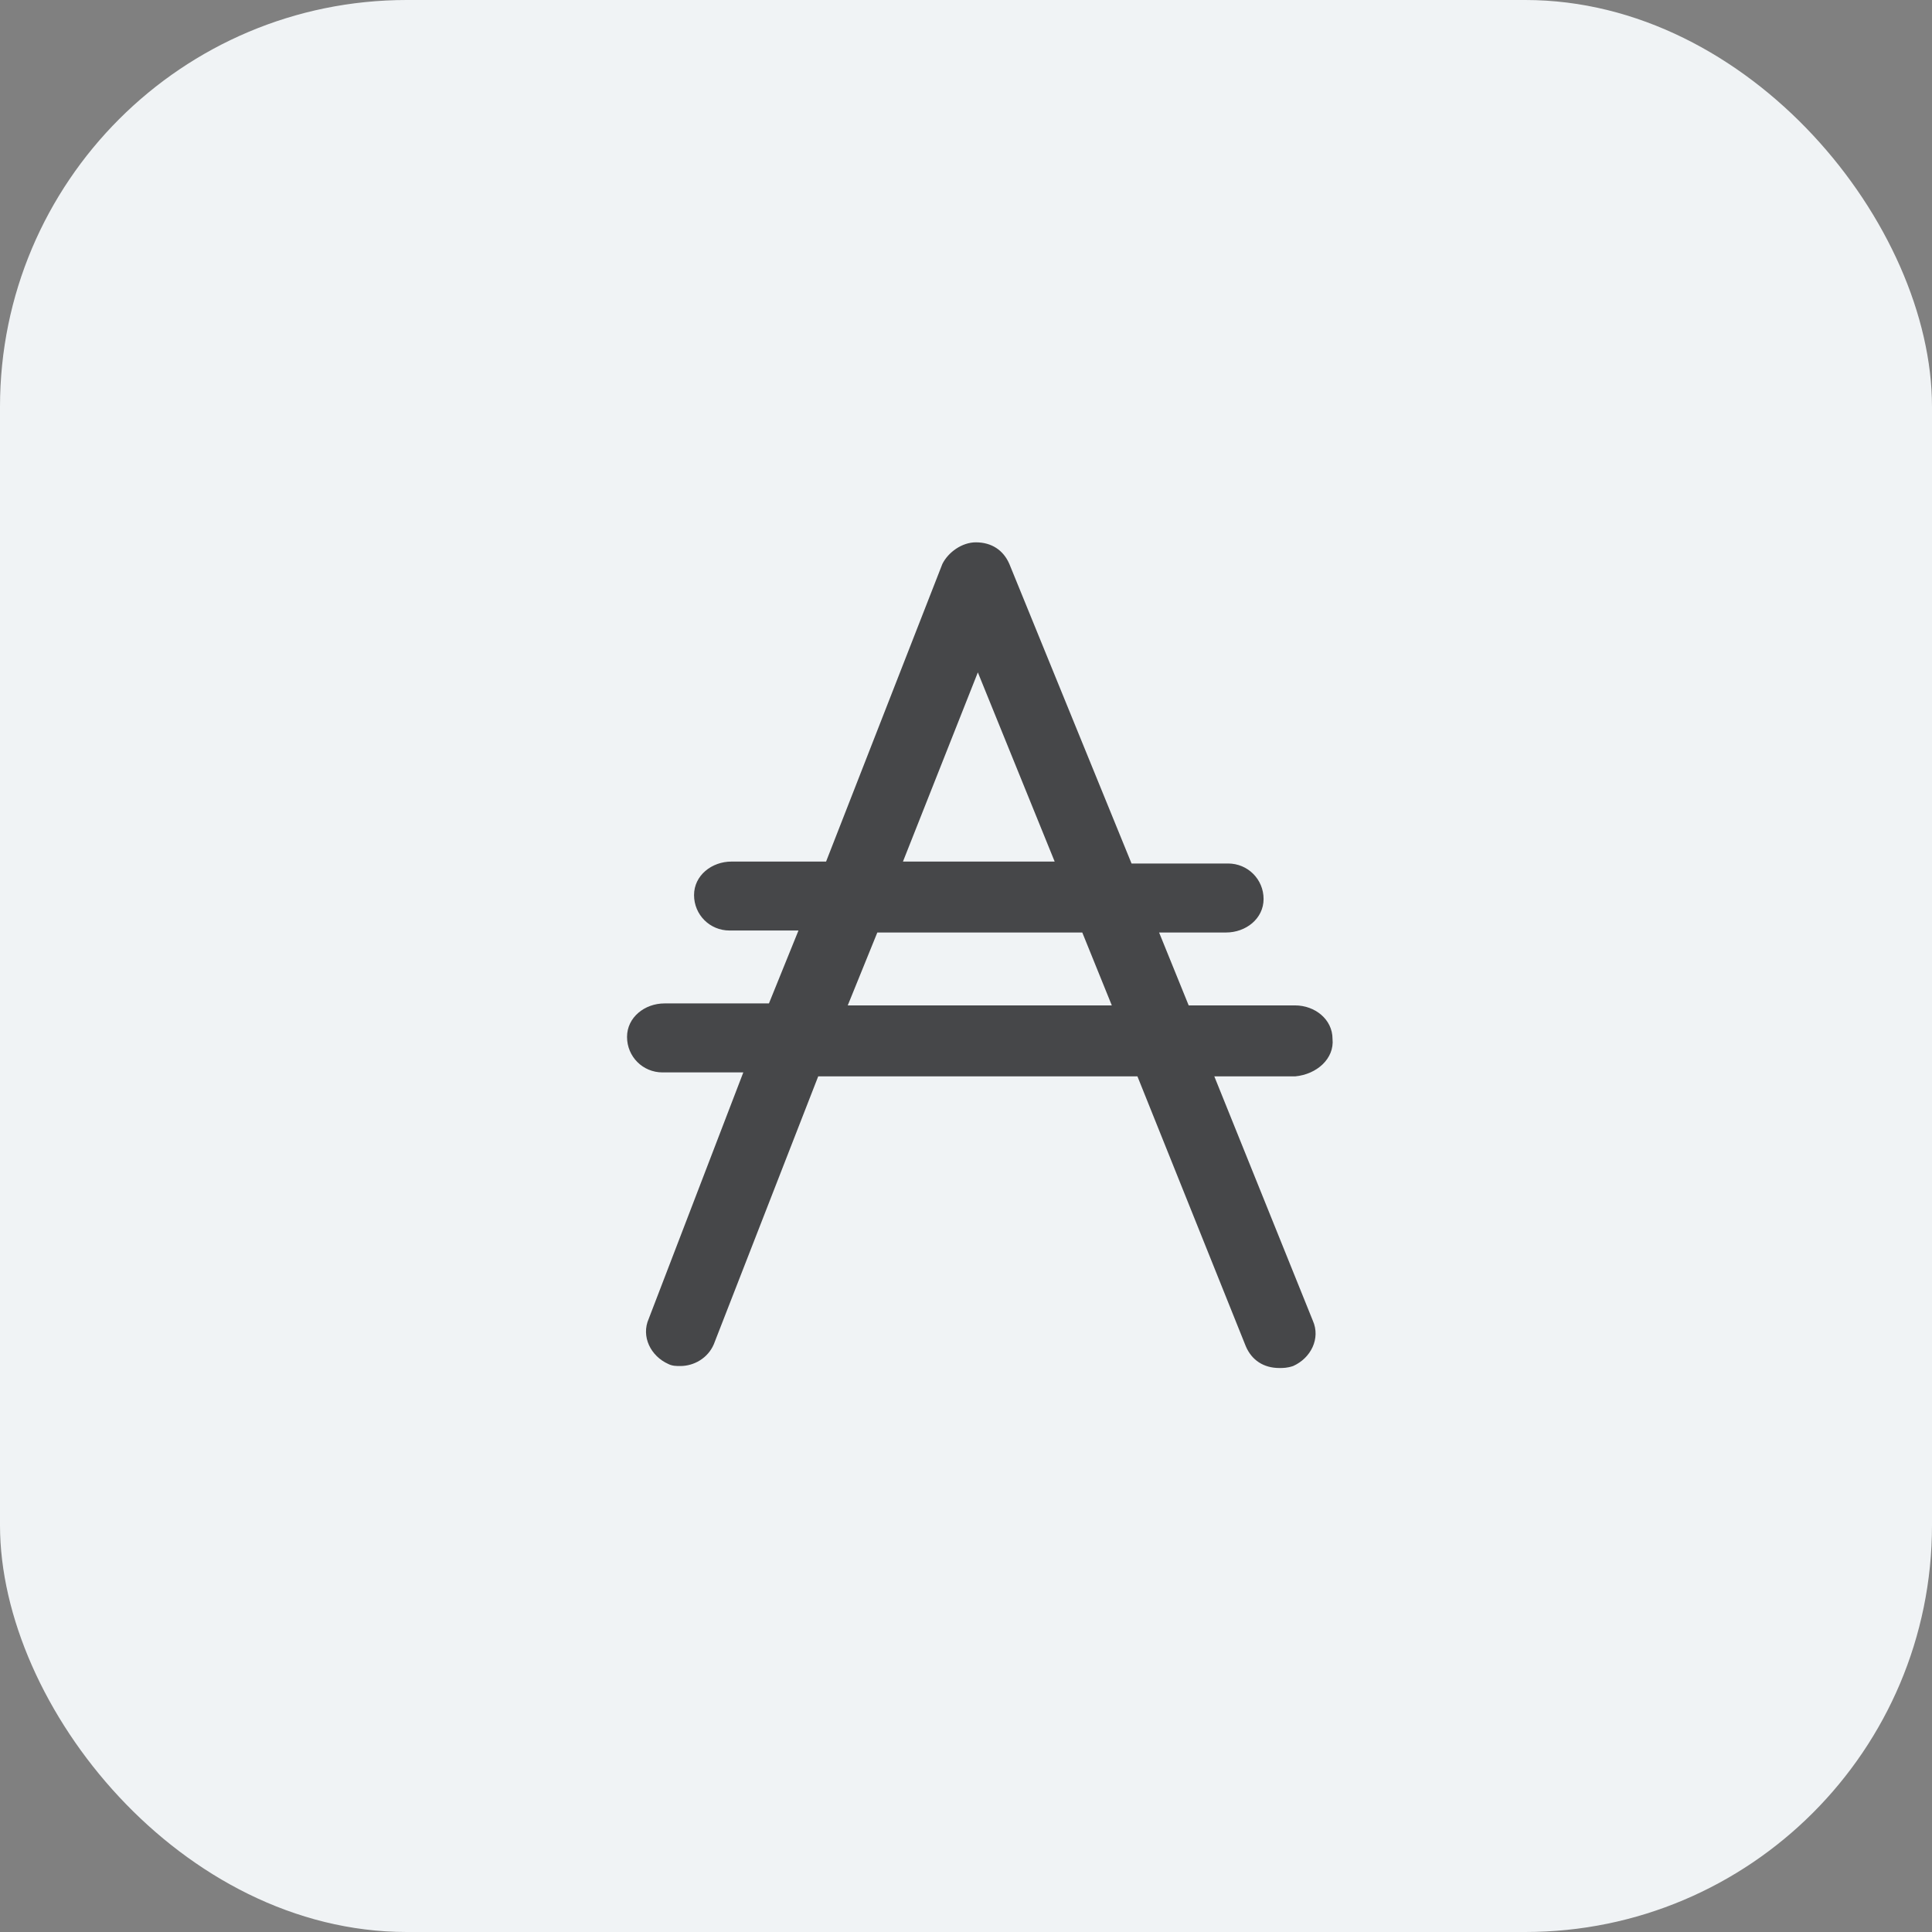 <?xml version="1.0" encoding="UTF-8"?>
<svg width="38px" height="38px" viewBox="0 0 38 38" version="1.1" xmlns="http://www.w3.org/2000/svg" xmlns:xlink="http://www.w3.org/1999/xlink">
    <rect x="0" y="0" width="38" height="38" fill="#808080" stroke="none"/>
    <!-- Generator: Sketch 60 (88103) - https://sketch.com -->
    <title>icon/ada</title>
    <desc>Created with Sketch.</desc>
    <g id="icon/ada" stroke="none" stroke-width="1" fill="none" fill-rule="evenodd">
        <rect id="path-1" fill="#F0F3F5" x="0" y="0" width="38" height="38" rx="8"></rect>
        <path d="M26.209,20.434 C26.209,20.047 25.86,19.775 25.473,19.775 L23.38,19.775 C23.38,19.775 23.38,19.775 23.38,19.775 L22.798,18.341 C22.798,18.341 22.798,18.341 22.798,18.341 L24.116,18.341 C24.504,18.341 24.853,18.07 24.853,17.682 C24.853,17.295 24.543,16.984 24.155,16.984 L22.256,16.984 C22.256,16.984 22.256,16.984 22.256,16.984 L19.853,11.093 C19.736,10.822 19.504,10.667 19.194,10.667 C18.922,10.667 18.651,10.86 18.535,11.093 L16.248,16.946 C16.248,16.946 16.248,16.946 16.248,16.946 L14.388,16.946 C14,16.946 13.651,17.217 13.651,17.605 C13.651,17.992 13.961,18.302 14.349,18.302 L15.705,18.302 C15.705,18.302 15.705,18.302 15.705,18.302 L15.124,19.736 C15.124,19.736 15.124,19.736 15.124,19.736 L13.07,19.736 C12.682,19.736 12.333,20.008 12.333,20.395 C12.333,20.783 12.643,21.093 13.031,21.093 L14.62,21.093 C14.62,21.093 14.62,21.093 14.62,21.093 L12.76,25.938 C12.605,26.287 12.798,26.674 13.147,26.829 C13.225,26.868 13.302,26.868 13.38,26.868 C13.651,26.868 13.922,26.713 14.039,26.442 L16.093,21.171 C16.093,21.171 16.093,21.171 16.093,21.171 L22.372,21.171 C22.372,21.171 22.372,21.171 22.372,21.171 L24.504,26.481 C24.62,26.752 24.853,26.907 25.163,26.907 C25.24,26.907 25.318,26.907 25.434,26.868 C25.783,26.713 25.977,26.326 25.822,25.977 L23.884,21.171 C23.884,21.171 23.884,21.171 23.884,21.171 L25.473,21.171 C25.899,21.132 26.248,20.822 26.209,20.434 Z M19.233,13.225 L20.744,16.946 C20.744,16.946 20.744,16.946 20.744,16.946 L17.76,16.946 C17.76,16.946 17.76,16.946 17.76,16.946 L19.233,13.225 C19.233,13.225 19.233,13.225 19.233,13.225 Z M16.674,19.775 L17.256,18.341 C17.256,18.341 17.256,18.341 17.256,18.341 L21.287,18.341 C21.287,18.341 21.287,18.341 21.287,18.341 L21.868,19.775 C21.868,19.775 21.868,19.775 21.868,19.775 L16.674,19.775 C16.674,19.775 16.674,19.775 16.674,19.775 Z" id="Shape" fill="#464749" fill-rule="nonzero"></path>
    </g>
</svg>